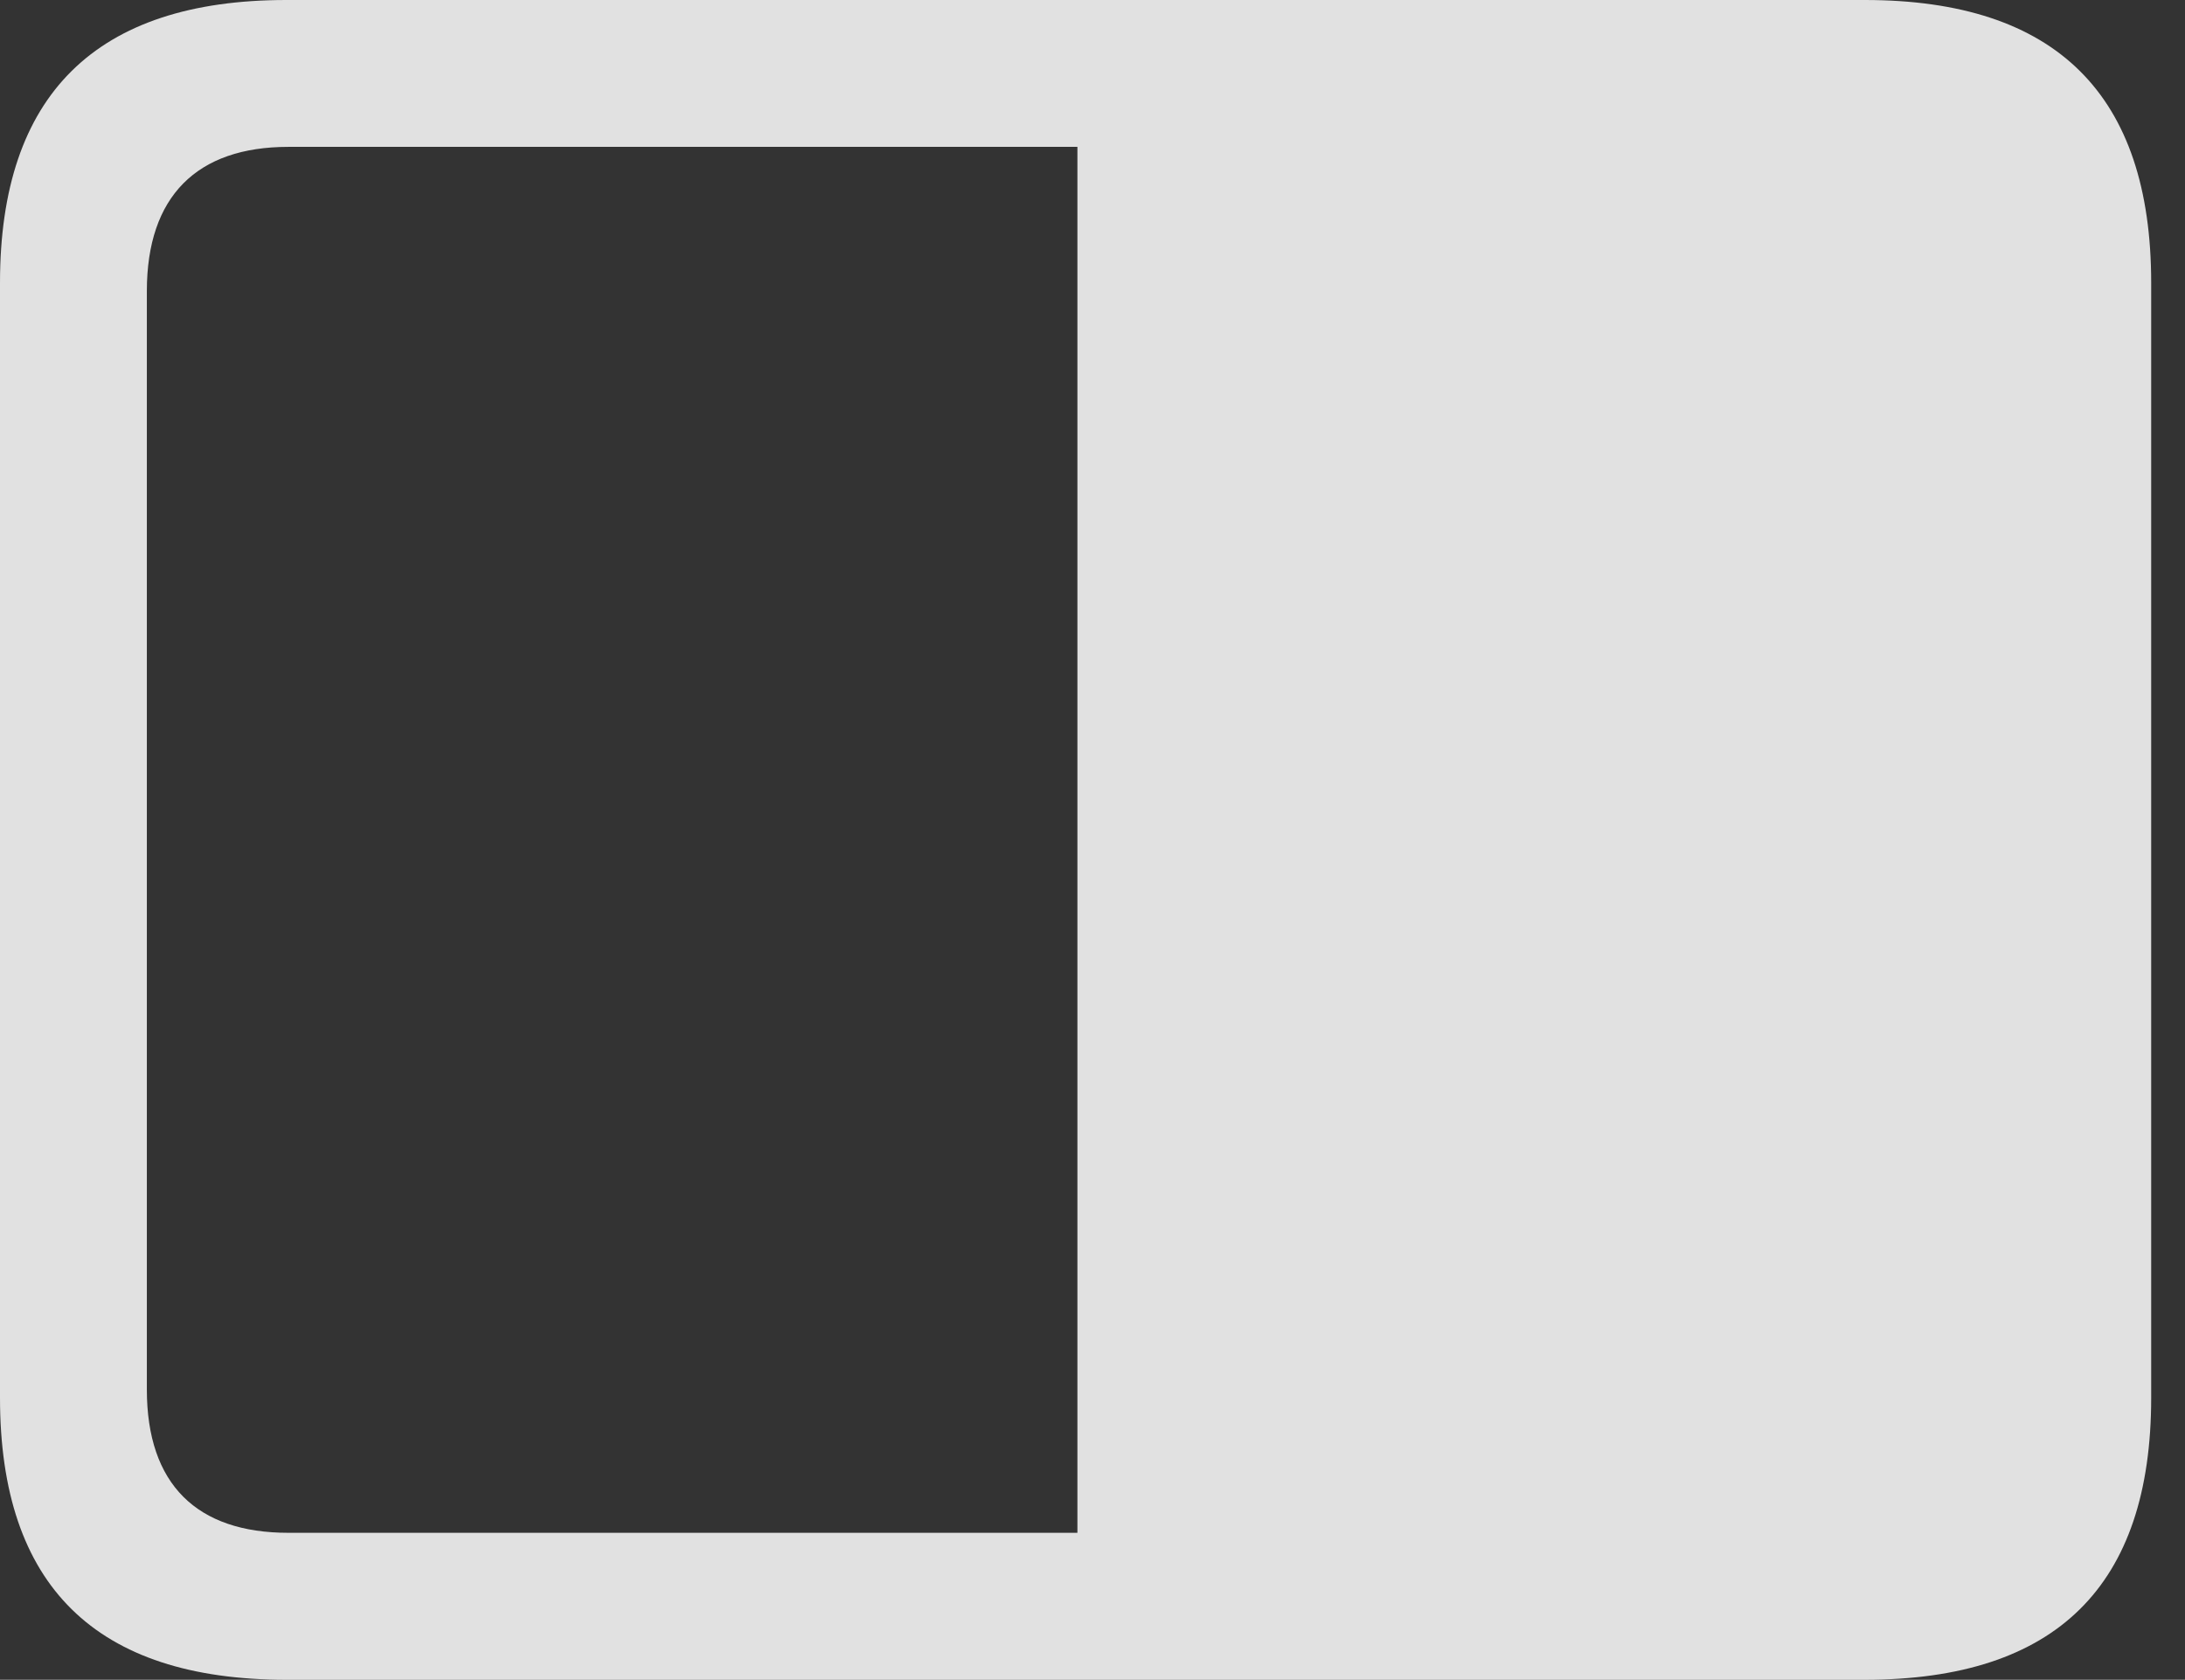 <?xml version="1.0" encoding="UTF-8"?>
<!--Generator: Apple Native CoreSVG 326-->
<!DOCTYPE svg
PUBLIC "-//W3C//DTD SVG 1.1//EN"
       "http://www.w3.org/Graphics/SVG/1.1/DTD/svg11.dtd">
<svg version="1.1" xmlns="http://www.w3.org/2000/svg" xmlns:xlink="http://www.w3.org/1999/xlink" viewBox="0 0 23.389 17.979">
 <rect x="0" y="0" width="23.389" height="17.979" fill="#333333" stroke="none"/>
 <g>
  <rect height="17.979" opacity="0" width="23.389" x="0" y="0"/>
  <path d="M0 14.961C0 16.973 1.025 17.979 3.066 17.979L19.961 17.979C22.012 17.979 23.027 16.973 23.027 14.961L23.027 3.027C23.027 1.016 22.012 0 19.961 0L3.066 0C1.025 0 0 1.016 0 3.027ZM1.572 14.873L1.572 3.115C1.572 2.1 2.109 1.572 3.086 1.572L11.533 1.572L11.533 16.406L3.086 16.406C2.109 16.406 1.572 15.889 1.572 14.873Z" fill="white" fill-opacity="0.85"/>
 </g>
</svg>
